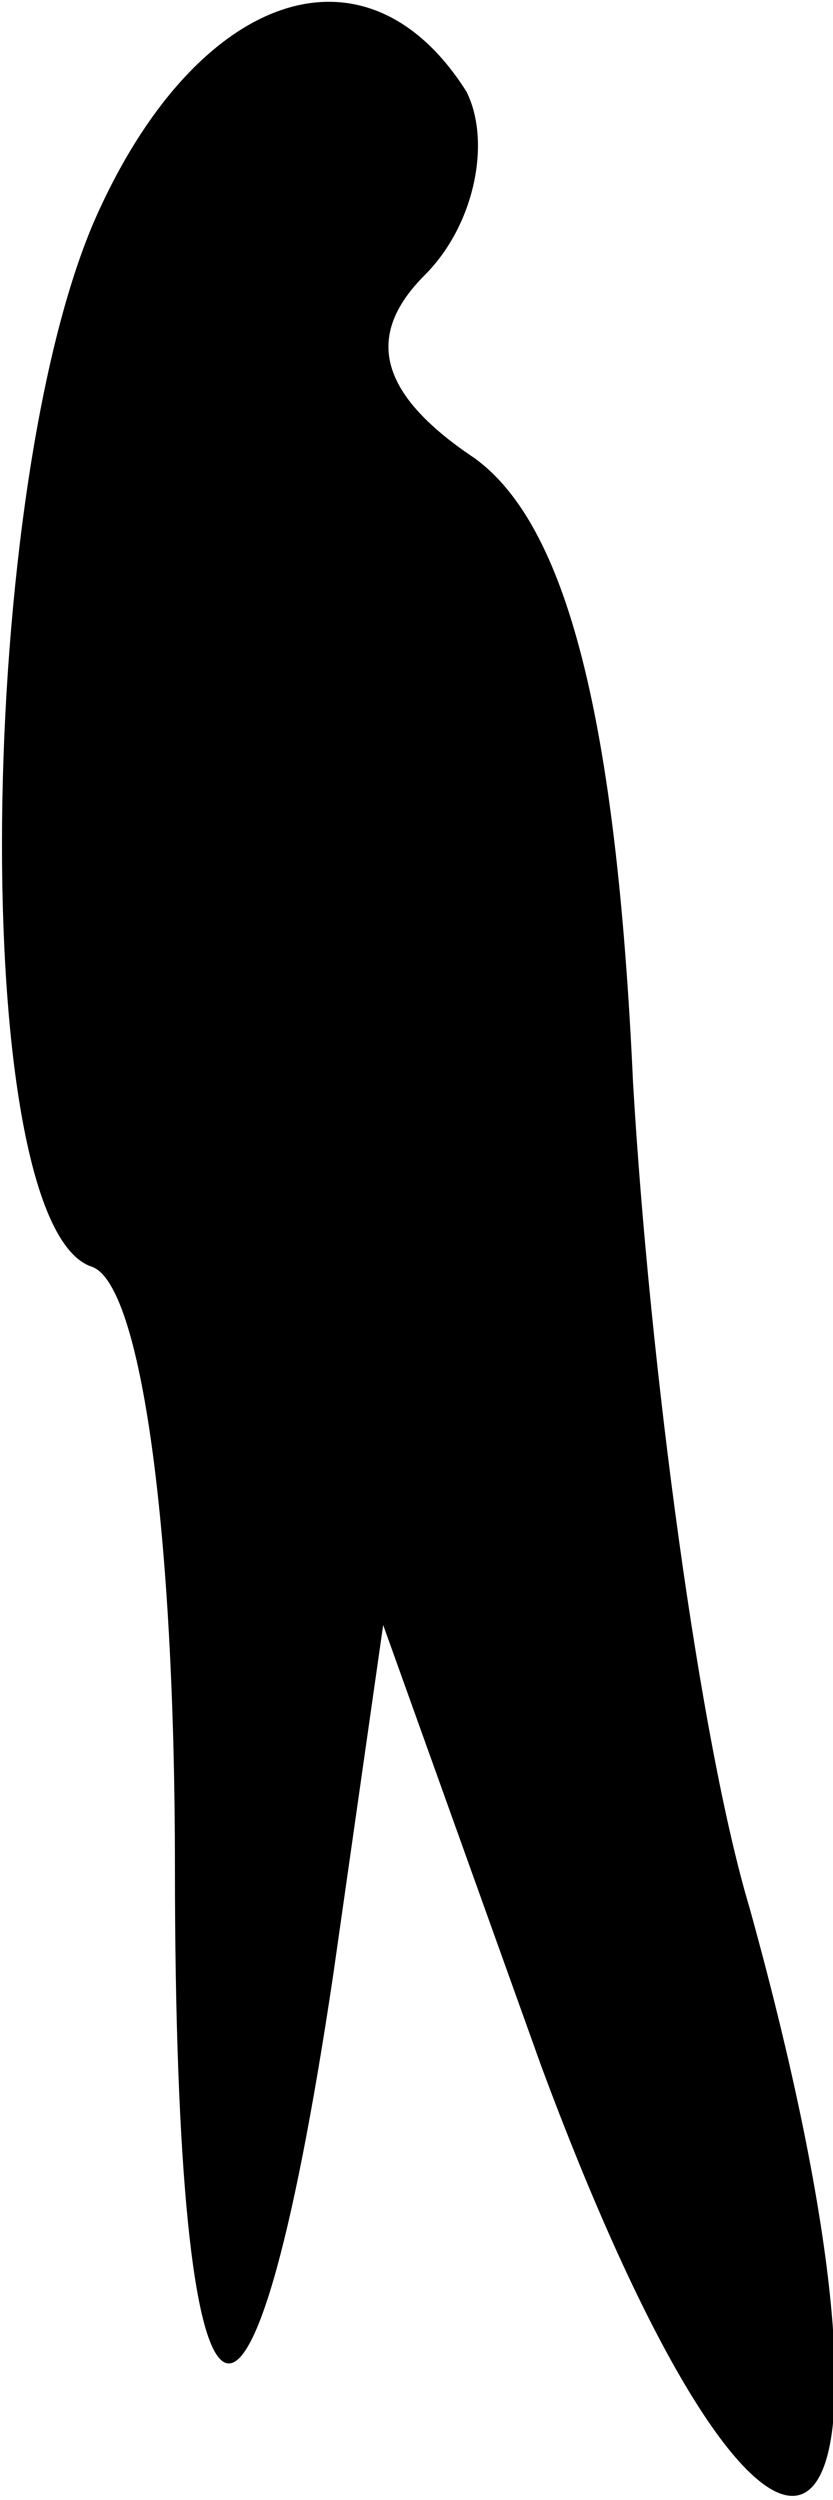 <?xml version="1.0" standalone="no"?>
<!DOCTYPE svg PUBLIC "-//W3C//DTD SVG 20010904//EN"
 "http://www.w3.org/TR/2001/REC-SVG-20010904/DTD/svg10.dtd">
<svg version="1.0" xmlns="http://www.w3.org/2000/svg"
 width="10pt" height="30pt" viewBox="0 0 10 30"
 preserveAspectRatio="xMidYMid meet">
<g transform="translate(0,30) scale(0.1,-0.1)"
fill="#000000" stroke="none">
<path fill="#000000" stroke="none" d="M12 275 c-15 -32 -16 -122 -1 -127 6
-2 10 -32 10 -72 0 -74 9 -80 19 -13 l6 42 19 -53 c29 -78 48 -64 25 19 -6 20
-12 65 -14 99 -2 44 -8 67 -19 75 -12 8 -13 15 -6 22 6 6 8 16 5 22 -12 19
-32 12 -44 -14z"/>
</g>
</svg>
